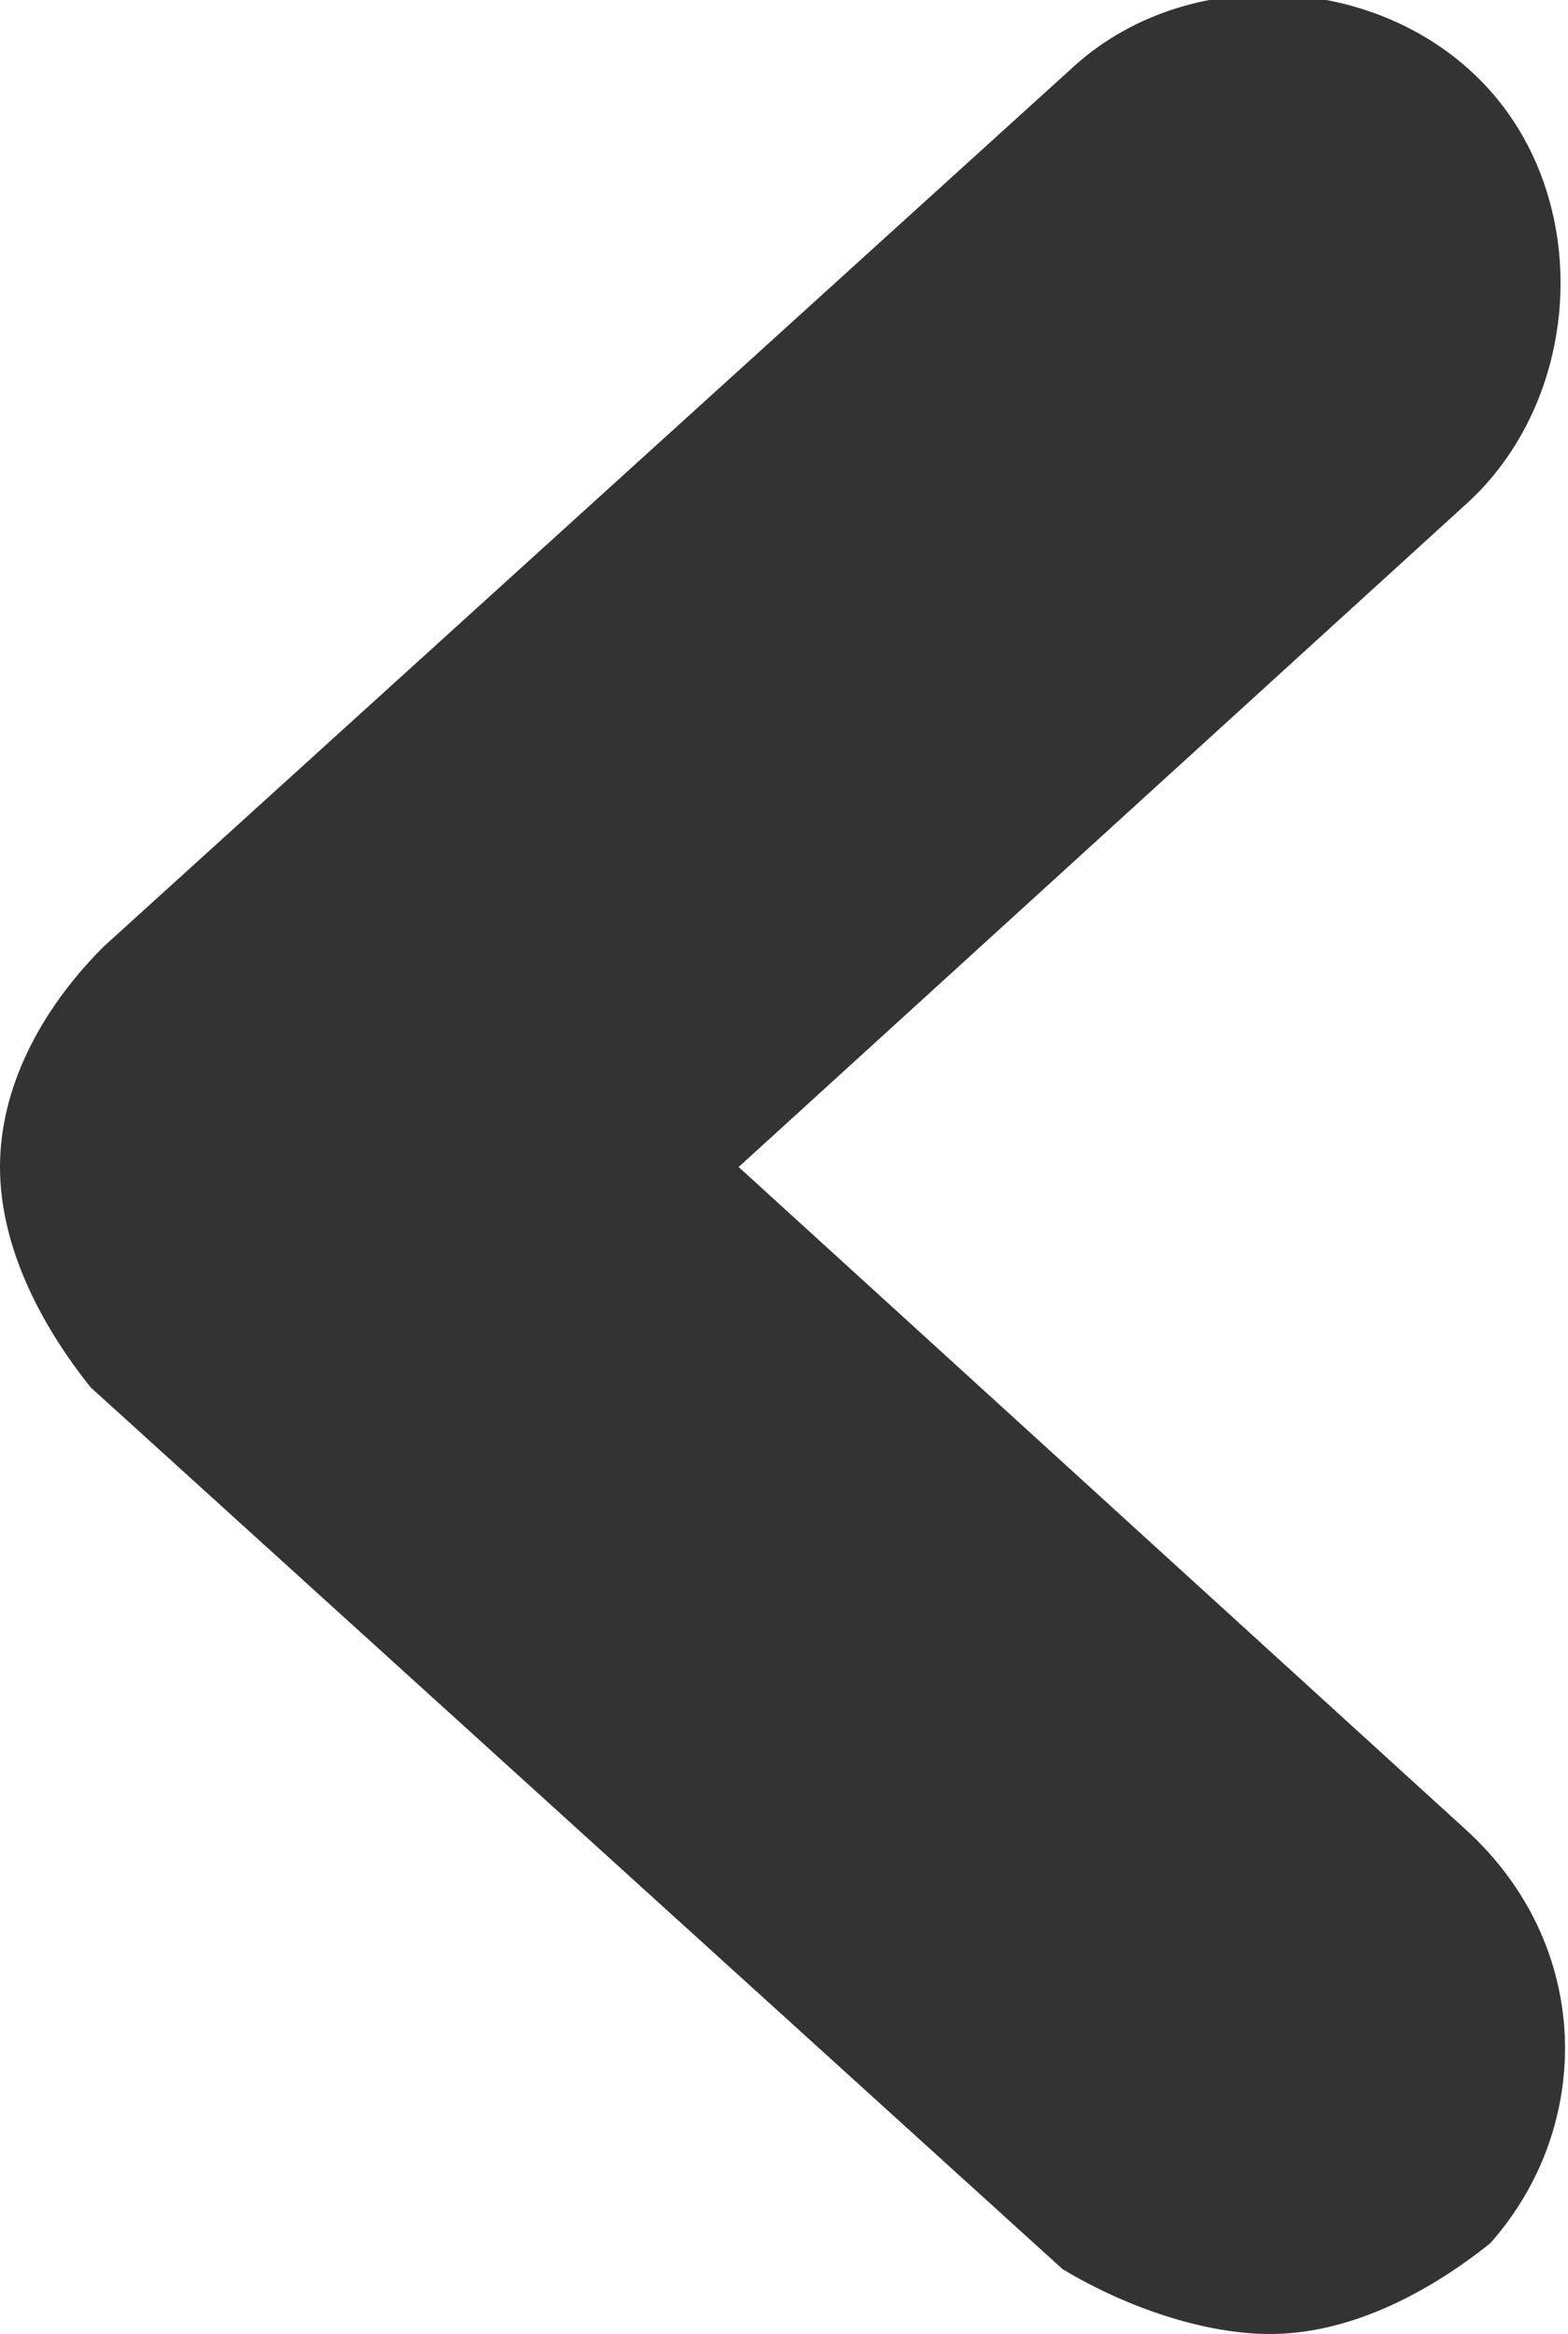 <?xml version="1.0" encoding="utf-8"?>
<!-- Generator: Adobe Illustrator 25.4.2, SVG Export Plug-In . SVG Version: 6.00 Build 0)  -->
<svg version="1.1" id="레이어_1" xmlns="http://www.w3.org/2000/svg" xmlns:xlink="http://www.w3.org/1999/xlink" x="0px"
	 y="0px" viewBox="0 0 12.1 18" style="enable-background:new 0 0 12.1 18;" xml:space="preserve">
<style type="text/css">
	.st0{fill:#333333;}
</style>
<path class="st0" d="M9.8,18c0.6,0,1.2-0.3,1.7-0.7c0.8-0.9,0.8-2.3-0.2-3.2L5.7,9l5.6-5.1c0.9-0.8,1-2.3,0.2-3.2s-2.3-1-3.2-0.2
	L0.8,7.3C0.3,7.8,0,8.4,0,9s0.3,1.2,0.7,1.7l7.5,6.8C8.7,17.8,9.3,18,9.8,18z"/>
</svg>
